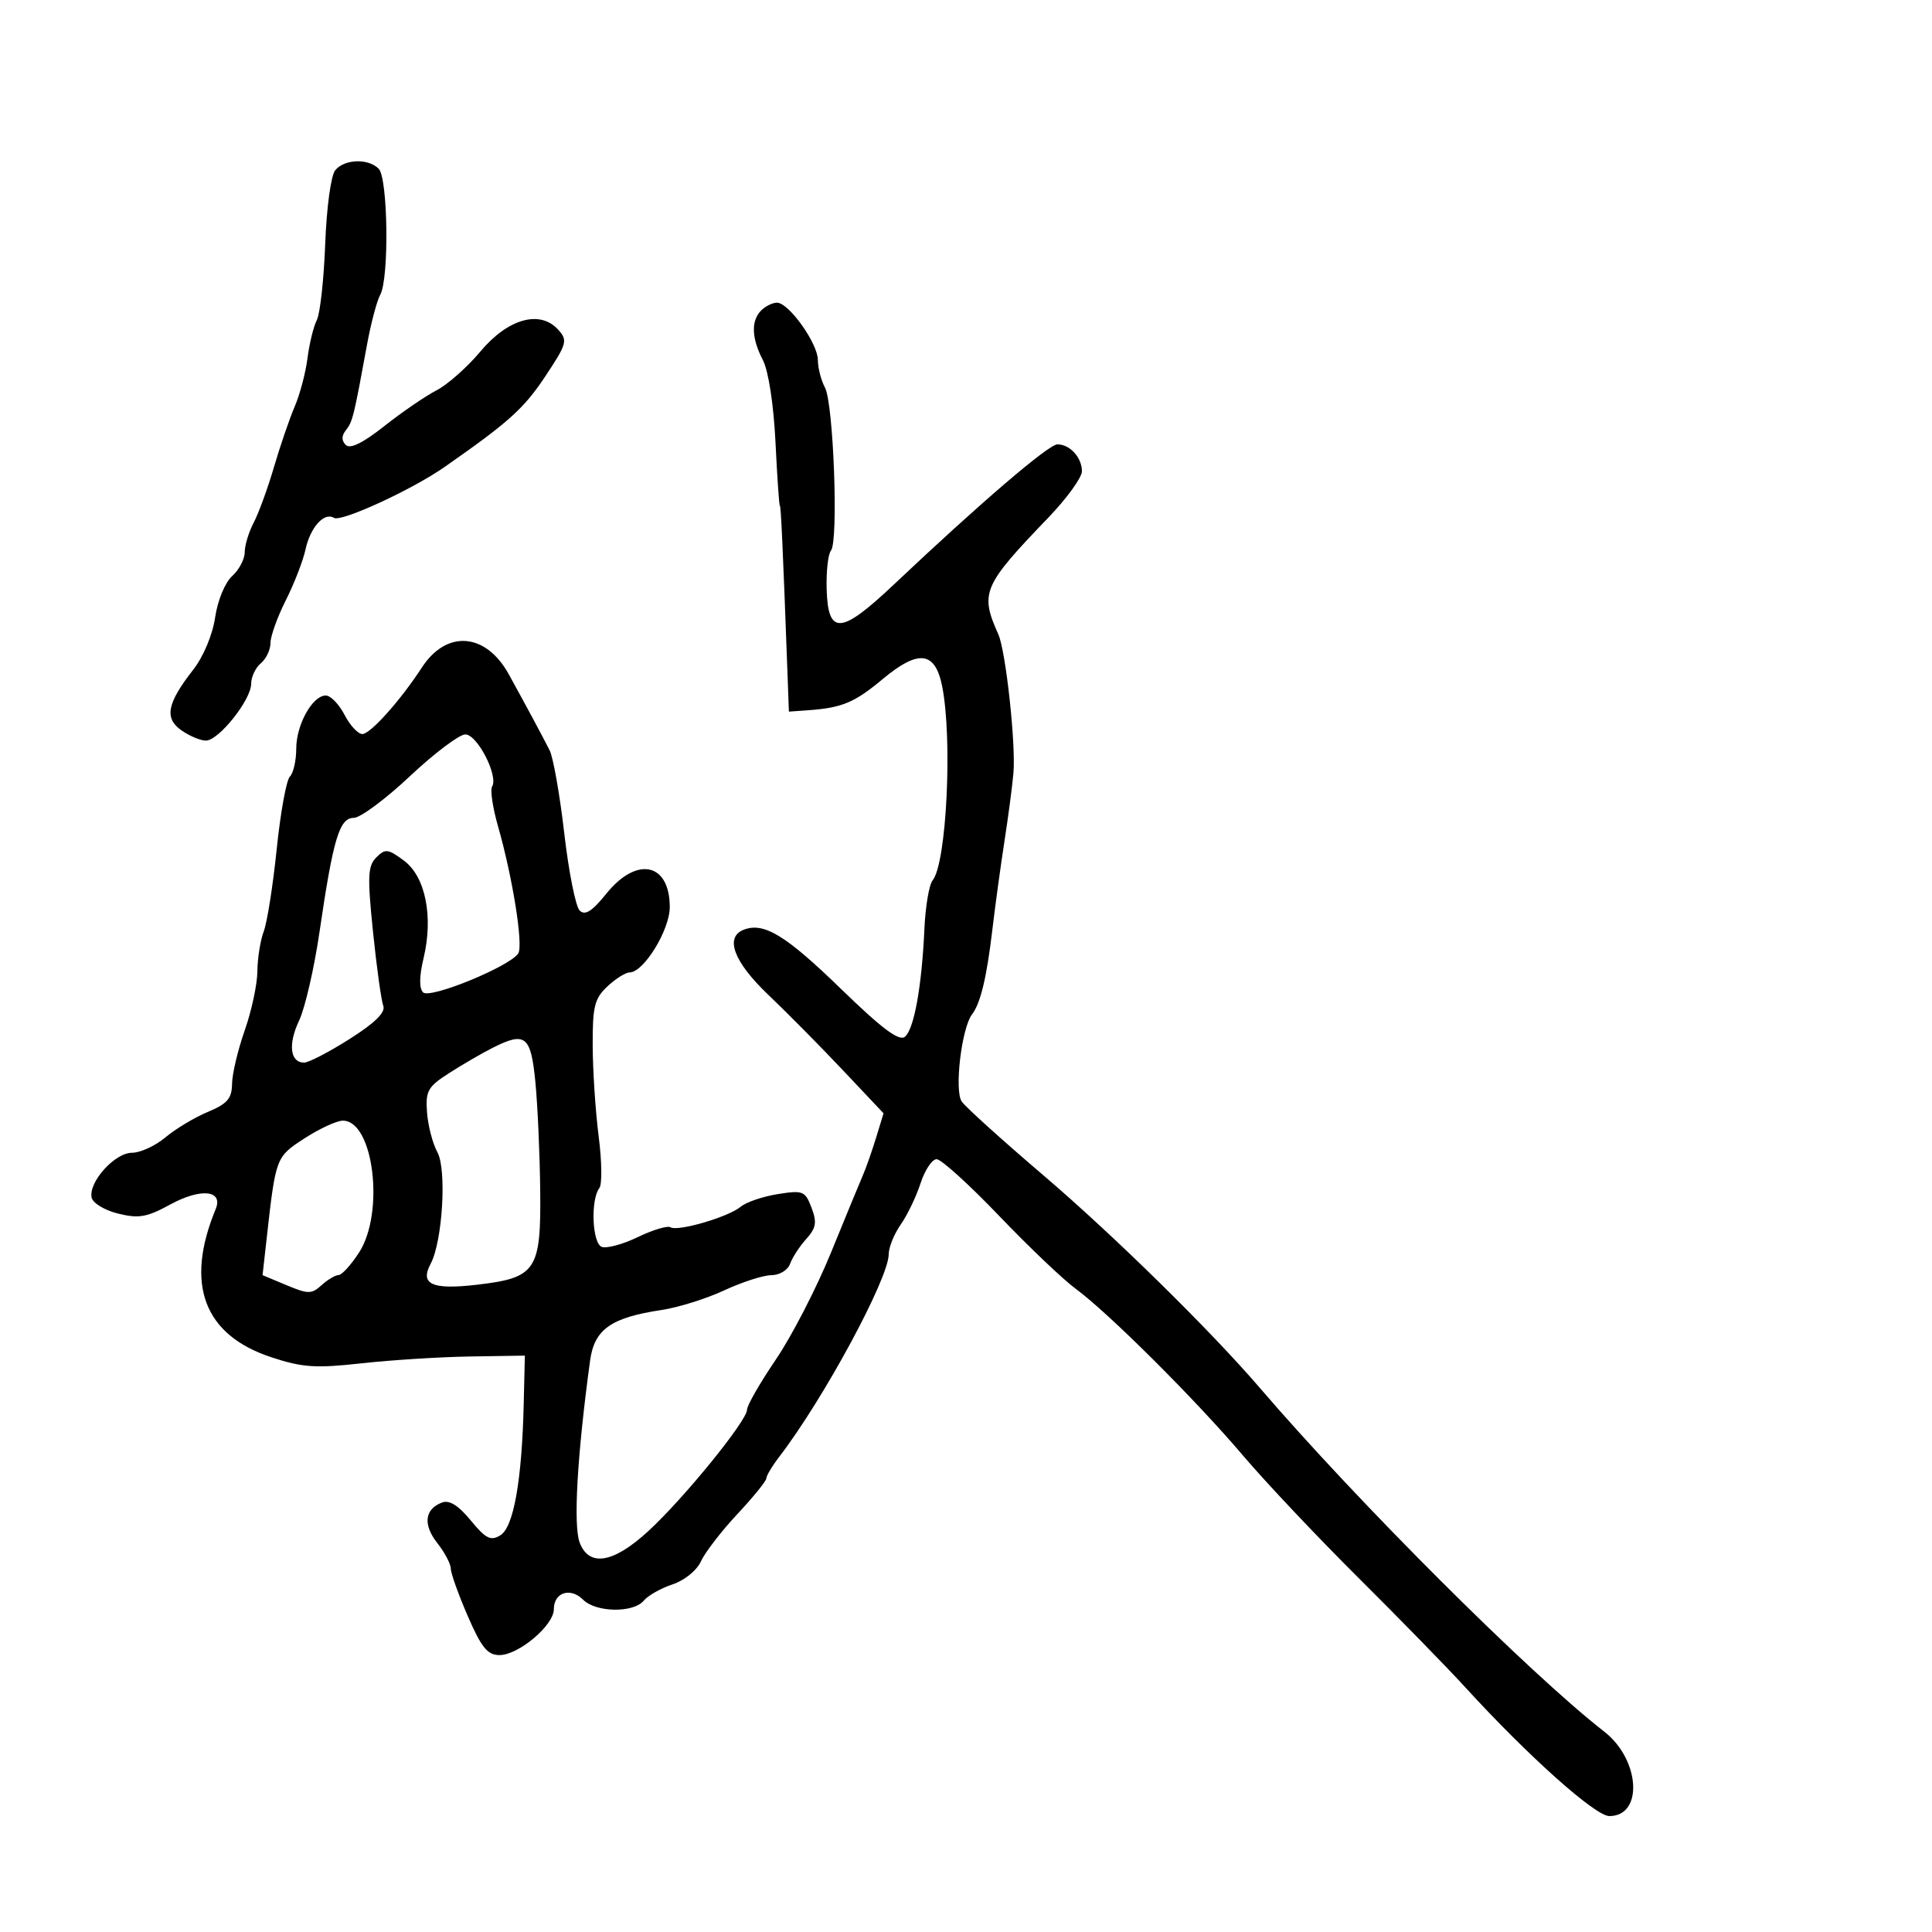 <svg xmlns="http://www.w3.org/2000/svg" width="300" height="300" viewBox="0 0 300 300" version="1.1">
	<path d="M 52.061 26.427 C 51.389 27.236, 50.713 32.190, 50.498 37.881 C 50.290 43.396, 49.704 48.717, 49.195 49.704 C 48.687 50.692, 48.037 53.349, 47.750 55.608 C 47.463 57.868, 46.572 61.243, 45.769 63.108 C 44.967 64.974, 43.518 69.200, 42.550 72.500 C 41.583 75.800, 40.163 79.694, 39.395 81.154 C 38.628 82.614, 38 84.682, 38 85.749 C 38 86.817, 37.120 88.487, 36.044 89.460 C 34.936 90.463, 33.793 93.240, 33.407 95.865 C 33.010 98.571, 31.591 101.957, 29.997 104 C 25.925 109.220, 25.481 111.523, 28.182 113.415 C 29.427 114.287, 31.132 115, 31.973 115 C 33.959 115, 39 108.670, 39 106.176 C 39 105.114, 39.675 103.685, 40.500 103 C 41.325 102.315, 42 100.895, 42 99.844 C 42 98.793, 43.070 95.811, 44.377 93.217 C 45.684 90.623, 47.063 87.069, 47.441 85.319 C 48.186 81.871, 50.344 79.477, 51.862 80.415 C 52.976 81.103, 63.957 76.055, 69 72.536 C 79.011 65.551, 81.341 63.455, 84.669 58.443 C 88.047 53.356, 88.184 52.860, 86.671 51.189 C 83.849 48.071, 78.862 49.475, 74.583 54.594 C 72.558 57.017, 69.492 59.728, 67.771 60.618 C 66.050 61.508, 62.404 64.005, 59.670 66.167 C 56.334 68.804, 54.366 69.766, 53.691 69.091 C 53.016 68.416, 53.024 67.659, 53.717 66.792 C 54.749 65.499, 54.947 64.696, 56.995 53.500 C 57.598 50.200, 58.521 46.719, 59.046 45.764 C 60.446 43.215, 60.250 27.650, 58.800 26.200 C 57.165 24.565, 53.504 24.688, 52.061 26.427 M 118.200 48.200 C 116.594 49.806, 116.687 52.494, 118.467 55.936 C 119.329 57.604, 120.132 62.837, 120.416 68.636 C 120.680 74.061, 120.985 78.500, 121.091 78.500 C 121.264 78.500, 121.560 84.975, 122.279 104.500 L 122.500 110.500 125.500 110.286 C 130.746 109.913, 132.692 109.099, 137.051 105.457 C 142.600 100.822, 145.192 101.114, 146.284 106.500 C 147.934 114.634, 146.990 134.050, 144.816 136.706 C 144.273 137.369, 143.700 140.744, 143.544 144.206 C 143.138 153.170, 141.941 159.804, 140.516 160.987 C 139.617 161.733, 136.937 159.724, 130.520 153.491 C 122.010 145.226, 118.619 143.165, 115.502 144.361 C 112.490 145.517, 113.929 149.355, 119.289 154.462 C 122.197 157.233, 127.416 162.509, 130.887 166.187 L 137.197 172.875 136.029 176.687 C 135.386 178.784, 134.467 181.400, 133.987 182.500 C 133.506 183.600, 131.279 189, 129.037 194.500 C 126.796 200, 122.946 207.467, 120.481 211.094 C 118.017 214.721, 116 218.233, 116 218.898 C 116 220.608, 106.175 232.690, 100.669 237.750 C 95.237 242.743, 91.472 243.371, 90.011 239.528 C 89.001 236.872, 89.626 225.948, 91.629 211.272 C 92.292 206.412, 94.868 204.592, 102.760 203.409 C 105.329 203.024, 109.697 201.653, 112.466 200.364 C 115.234 199.075, 118.527 198.015, 119.781 198.010 C 121.046 198.004, 122.338 197.220, 122.680 196.250 C 123.020 195.287, 124.146 193.555, 125.182 192.401 C 126.731 190.674, 126.878 189.809, 126.010 187.527 C 125.022 184.927, 124.689 184.794, 120.754 185.423 C 118.443 185.793, 115.865 186.671, 115.026 187.375 C 113.125 188.970, 105.255 191.275, 104.115 190.571 C 103.652 190.285, 101.367 190.970, 99.040 192.095 C 96.712 193.220, 94.188 193.903, 93.432 193.612 C 91.949 193.043, 91.681 186.269, 93.071 184.480 C 93.507 183.919, 93.459 180.319, 92.964 176.480 C 92.470 172.641, 92.051 166.316, 92.033 162.424 C 92.004 156.297, 92.310 155.057, 94.314 153.174 C 95.587 151.978, 97.139 151, 97.764 151 C 99.949 151, 104 144.411, 104 140.856 C 104 133.991, 98.891 132.897, 94.168 138.750 C 91.934 141.519, 90.846 142.209, 90.009 141.388 C 89.386 140.776, 88.310 135.376, 87.618 129.388 C 86.927 123.399, 85.903 117.600, 85.343 116.500 C 84.080 114.019, 81.744 109.672, 79.008 104.710 C 75.435 98.229, 69.340 97.755, 65.503 103.659 C 62.207 108.731, 57.530 113.964, 56.276 113.982 C 55.602 113.992, 54.353 112.650, 53.500 111 C 52.647 109.350, 51.337 108, 50.589 108 C 48.516 108, 46 112.530, 46 116.265 C 46 118.099, 45.555 120.045, 45.011 120.589 C 44.467 121.133, 43.548 126.193, 42.969 131.834 C 42.390 137.474, 41.485 143.223, 40.958 144.609 C 40.431 145.996, 39.985 148.788, 39.967 150.815 C 39.949 152.842, 39.064 156.975, 38 160 C 36.936 163.025, 36.051 166.760, 36.033 168.301 C 36.006 170.579, 35.301 171.394, 32.258 172.665 C 30.201 173.525, 27.241 175.302, 25.682 176.614 C 24.122 177.926, 21.789 179, 20.496 179 C 17.838 179, 13.760 183.507, 14.223 185.933 C 14.389 186.806, 16.206 187.917, 18.327 188.443 C 21.545 189.240, 22.799 189.022, 26.435 187.035 C 31.185 184.441, 34.709 184.802, 33.488 187.758 C 28.674 199.412, 31.643 207.299, 42.147 210.760 C 46.970 212.348, 49.014 212.485, 56.147 211.694 C 60.741 211.185, 68.325 210.708, 73 210.634 L 81.500 210.500 81.323 218 C 81.044 229.880, 79.754 237.139, 77.699 238.397 C 76.196 239.317, 75.433 238.935, 73.092 236.088 C 71.163 233.742, 69.766 232.876, 68.621 233.315 C 65.931 234.347, 65.657 236.749, 67.904 239.605 C 69.057 241.071, 70 242.854, 70 243.569 C 70 244.284, 71.184 247.598, 72.631 250.934 C 74.752 255.826, 75.705 257, 77.554 257 C 80.524 257, 86 252.384, 86 249.880 C 86 247.266, 88.573 246.430, 90.546 248.403 C 92.539 250.396, 98.350 250.488, 99.958 248.551 C 100.619 247.754, 102.633 246.616, 104.433 246.022 C 106.293 245.408, 108.199 243.859, 108.849 242.432 C 109.478 241.052, 112.019 237.756, 114.496 235.107 C 116.973 232.459, 119 229.960, 119 229.554 C 119 229.148, 119.918 227.620, 121.039 226.158 C 127.903 217.211, 138 198.514, 138 194.751 C 138 193.683, 138.838 191.614, 139.861 190.154 C 140.885 188.694, 142.270 185.813, 142.939 183.750 C 143.608 181.688, 144.733 180, 145.440 180 C 146.146 180, 150.492 183.938, 155.098 188.750 C 159.703 193.563, 165.053 198.662, 166.986 200.082 C 172.103 203.842, 185.654 217.342, 193 226 C 196.500 230.125, 204.569 238.675, 210.932 245 C 217.294 251.325, 224.761 258.975, 227.523 262 C 237.247 272.646, 247.709 282, 249.894 282 C 255.210 282, 254.689 273.238, 249.115 268.895 C 237.433 259.794, 210.884 233.298, 195.615 215.500 C 187.982 206.603, 172.853 191.745, 162 182.487 C 155.675 177.092, 149.981 171.949, 149.347 171.058 C 148.158 169.388, 149.307 159.634, 150.944 157.500 C 152.249 155.799, 153.215 151.789, 154.076 144.500 C 154.531 140.650, 155.392 134.350, 155.990 130.500 C 156.587 126.650, 157.207 121.925, 157.368 120 C 157.745 115.460, 156.176 101.079, 155.021 98.500 C 152.136 92.056, 152.604 90.962, 162.750 80.414 C 165.637 77.413, 168 74.156, 168 73.178 C 168 71.047, 166.137 69, 164.196 69 C 162.824 69, 152.213 78.094, 138.768 90.794 C 130.558 98.549, 128.575 98.681, 128.362 91.487 C 128.281 88.744, 128.584 86.042, 129.037 85.482 C 130.215 84.025, 129.429 62.671, 128.107 60.200 C 127.498 59.062, 127 57.132, 127 55.910 C 127 53.333, 122.486 47, 120.649 47 C 119.962 47, 118.860 47.540, 118.200 48.200 M 63.636 120.543 C 59.861 124.094, 55.941 127, 54.925 127 C 52.703 127, 51.736 130.228, 49.611 144.731 C 48.787 150.358, 47.362 156.542, 46.446 158.473 C 44.701 162.151, 45.040 165, 47.224 165 C 47.932 165, 51.114 163.348, 54.296 161.328 C 58.251 158.818, 59.902 157.188, 59.515 156.178 C 59.203 155.365, 58.485 150.195, 57.920 144.689 C 57.036 136.072, 57.108 134.464, 58.436 133.136 C 59.826 131.746, 60.251 131.797, 62.739 133.651 C 66.076 136.139, 67.316 142.349, 65.765 148.815 C 65.098 151.597, 65.074 153.474, 65.698 154.098 C 66.760 155.160, 79.239 150.041, 80.479 148.034 C 81.277 146.742, 79.602 136.246, 77.327 128.287 C 76.507 125.419, 76.096 122.654, 76.412 122.143 C 77.435 120.488, 74.089 113.997, 72.237 114.043 C 71.281 114.067, 67.411 116.992, 63.636 120.543 M 76.500 162.704 C 74.850 163.537, 71.820 165.296, 69.766 166.612 C 66.418 168.760, 66.061 169.393, 66.311 172.753 C 66.465 174.814, 67.187 177.585, 67.917 178.911 C 69.394 181.597, 68.715 192.796, 66.865 196.253 C 65.165 199.429, 67.091 200.302, 74.020 199.498 C 83.274 198.424, 84.026 197.299, 83.883 184.750 C 83.819 179.113, 83.481 171.579, 83.133 168.010 C 82.432 160.820, 81.580 160.139, 76.500 162.704 M 47.297 176.756 C 42.829 179.652, 42.825 179.664, 41.414 192.253 L 40.769 198.005 44.491 199.561 C 47.860 200.969, 48.378 200.968, 49.936 199.558 C 50.883 198.701, 52.072 197.994, 52.579 197.988 C 53.085 197.981, 54.513 196.412, 55.750 194.502 C 59.772 188.292, 58.007 173.972, 53.224 174.016 C 52.276 174.025, 49.609 175.258, 47.297 176.756" stroke="none" fill="black" fill-rule="evenodd"/>
</svg>